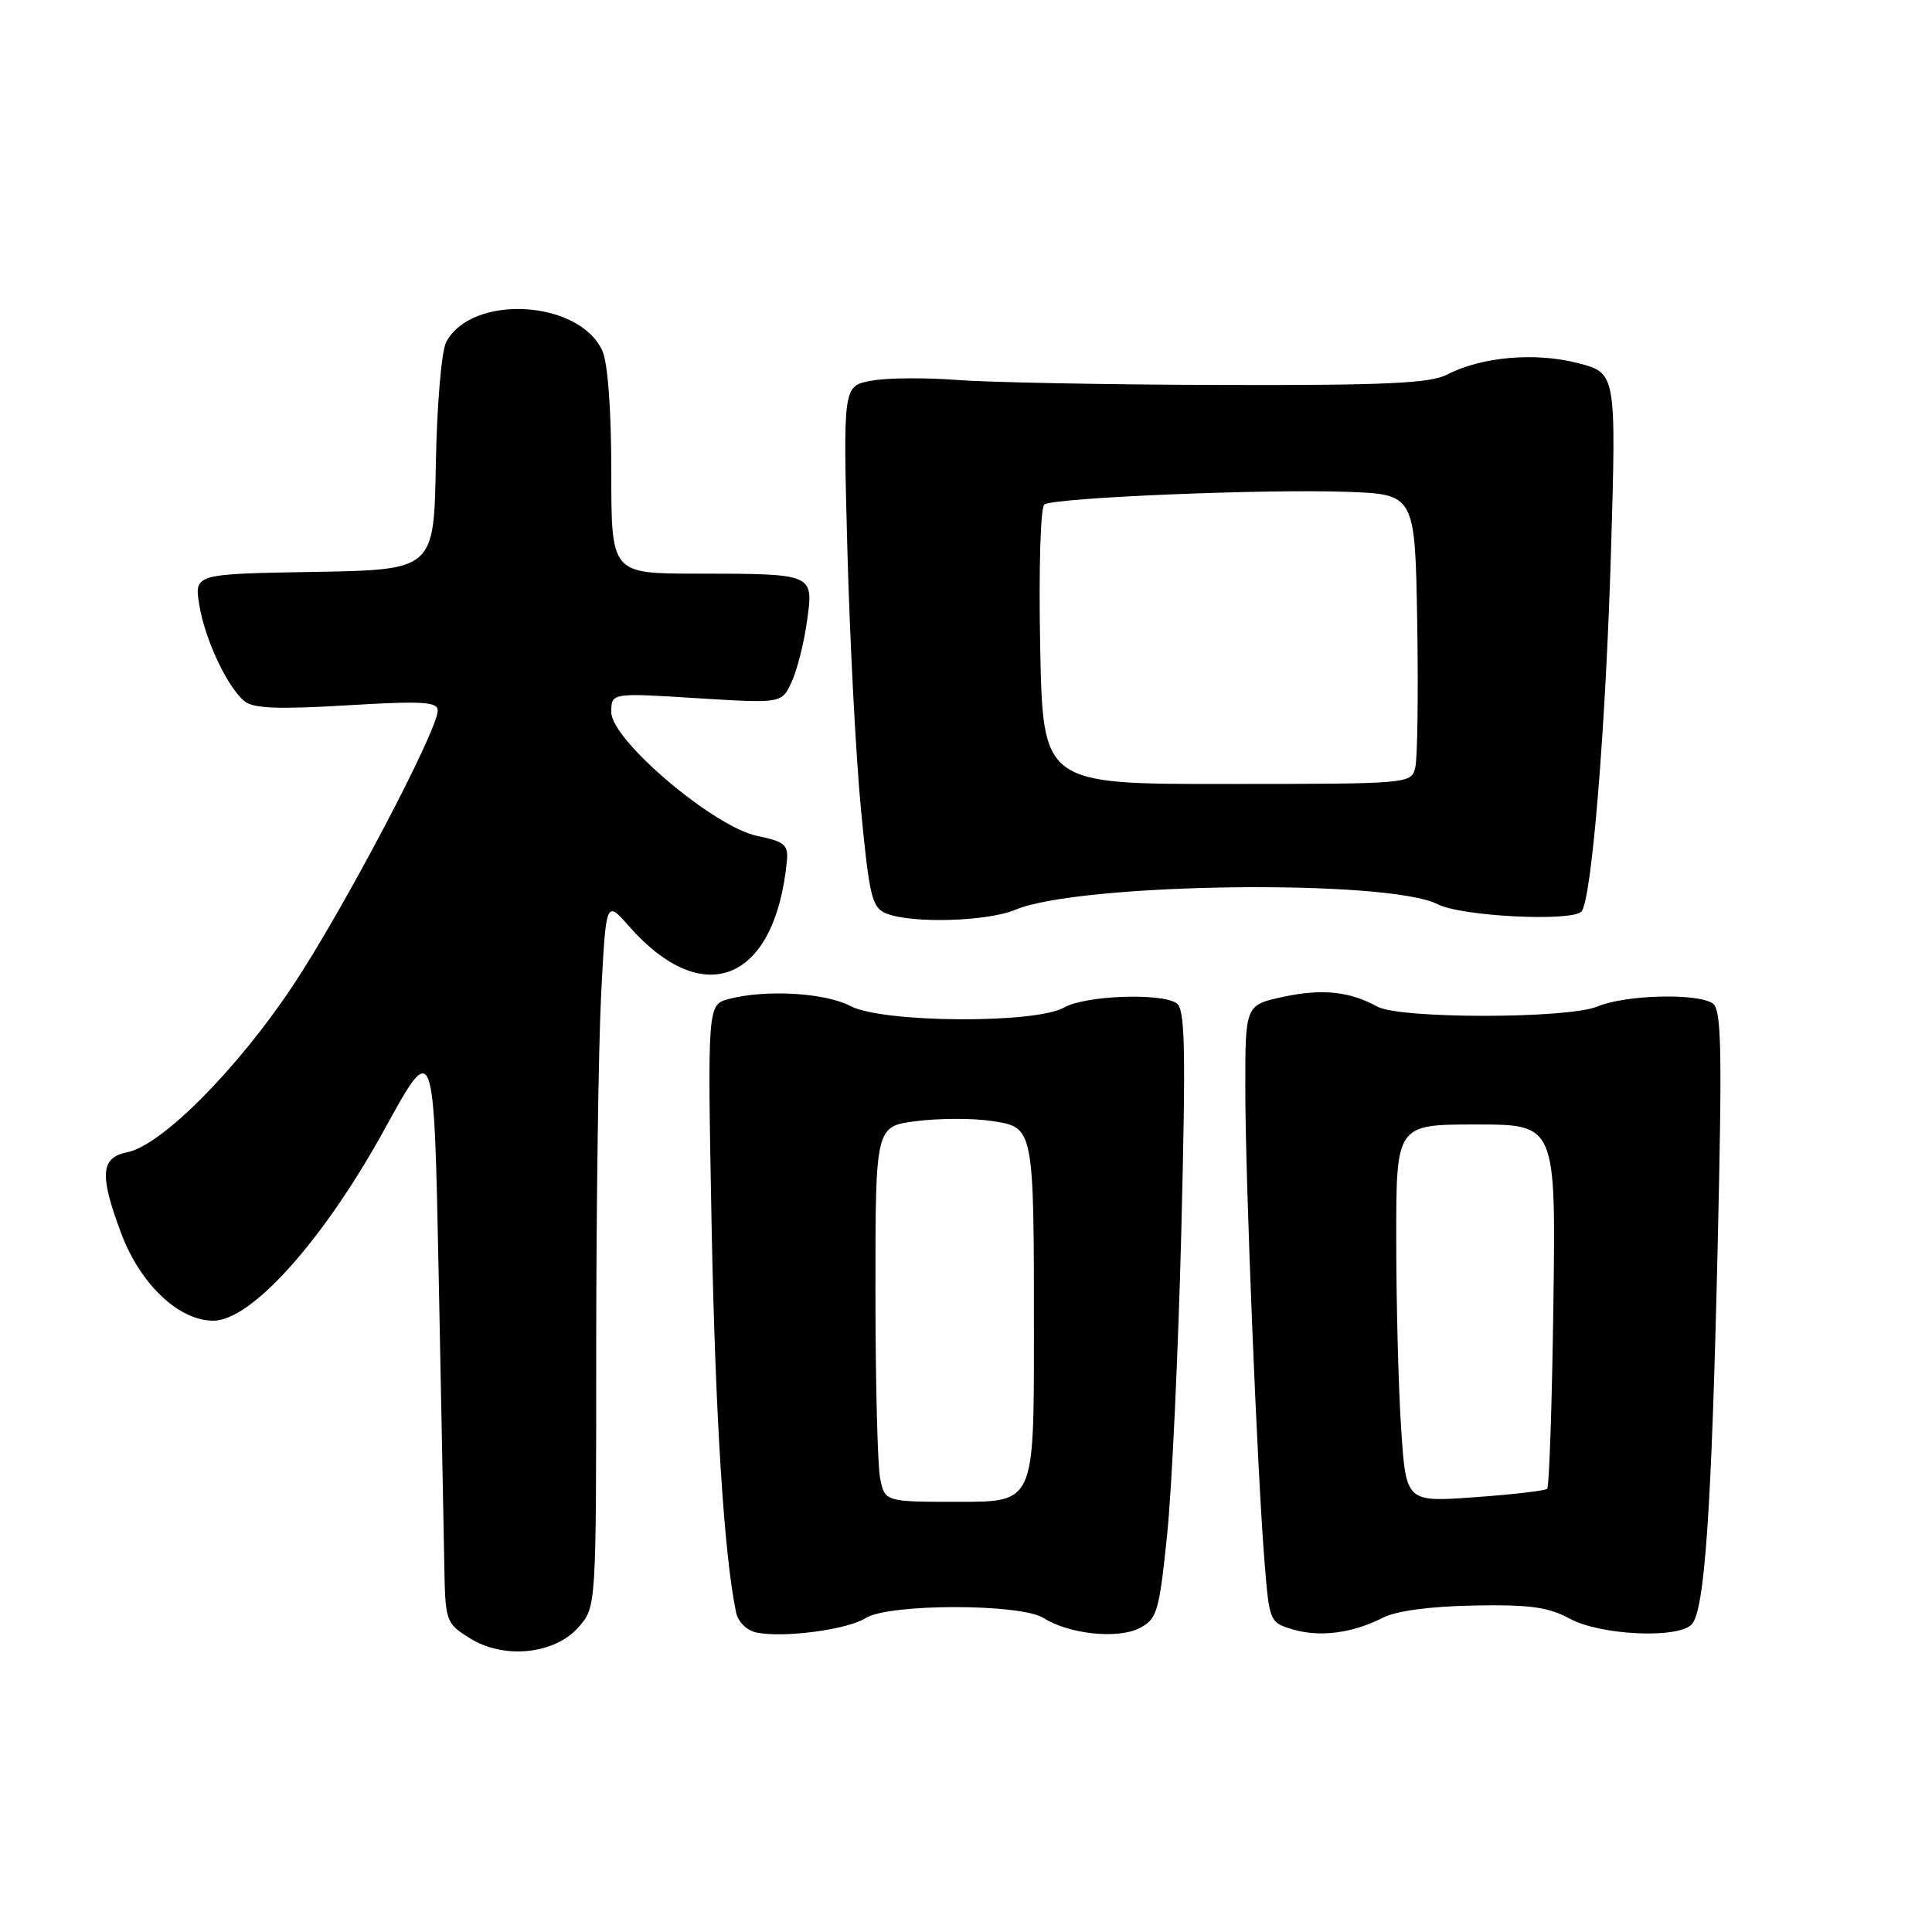 <?xml version="1.0" encoding="UTF-8" standalone="no"?>
<!DOCTYPE svg PUBLIC "-//W3C//DTD SVG 1.1//EN" "http://www.w3.org/Graphics/SVG/1.1/DTD/svg11.dtd" >
<svg xmlns="http://www.w3.org/2000/svg" xmlns:xlink="http://www.w3.org/1999/xlink" version="1.1" viewBox="0 0 256 256">
 <g >
 <path fill="currentColor"
d=" M 76.72 215.54 C 79.00 212.89 79.00 212.86 79.00 178.69 C 79.01 159.89 79.30 138.82 79.65 131.88 C 80.30 119.27 80.30 119.27 83.30 122.68 C 93.21 133.98 102.73 130.06 104.27 114.06 C 104.47 111.94 103.95 111.51 100.36 110.77 C 94.61 109.60 81.00 98.07 81.00 94.37 C 81.00 91.80 81.00 91.80 92.29 92.51 C 103.58 93.21 103.58 93.21 104.90 90.36 C 105.62 88.79 106.54 85.17 106.93 82.32 C 107.81 75.97 107.95 76.03 92.25 76.01 C 81.00 76.00 81.00 76.00 81.00 62.55 C 81.00 54.25 80.54 48.09 79.81 46.47 C 76.72 39.70 62.44 38.94 59.11 45.36 C 58.50 46.55 57.89 53.74 57.75 61.50 C 57.50 75.50 57.50 75.50 41.63 75.78 C 25.75 76.05 25.75 76.05 26.40 80.12 C 27.14 84.70 30.08 90.99 32.39 92.91 C 33.55 93.87 36.81 94.01 45.96 93.46 C 55.99 92.86 58.00 92.98 58.00 94.15 C 58.00 96.80 45.43 120.67 38.75 130.69 C 31.44 141.68 21.41 151.77 16.89 152.67 C 13.32 153.39 13.15 155.64 16.05 163.40 C 18.58 170.16 23.68 175.00 28.27 175.00 C 33.33 175.00 42.92 164.27 51.00 149.55 C 57.50 137.72 57.50 137.72 58.12 168.61 C 58.46 185.60 58.79 202.99 58.87 207.26 C 59.00 214.88 59.06 215.07 62.25 217.07 C 66.79 219.92 73.57 219.21 76.72 215.54 Z  M 114.71 214.40 C 117.77 212.47 135.23 212.46 138.29 214.40 C 141.66 216.54 148.12 217.22 151.00 215.73 C 153.31 214.54 153.59 213.62 154.64 203.47 C 155.27 197.44 156.12 179.29 156.53 163.14 C 157.14 138.64 157.04 133.64 155.88 132.91 C 153.70 131.53 143.76 131.92 141.00 133.50 C 137.19 135.68 116.93 135.54 112.70 133.31 C 109.35 131.55 101.55 131.08 96.62 132.36 C 93.74 133.10 93.74 133.10 94.29 162.30 C 94.78 187.71 95.95 206.17 97.54 213.68 C 97.81 214.93 98.97 216.06 100.25 216.32 C 103.84 217.06 112.30 215.94 114.71 214.40 Z  M 183.29 214.33 C 185.02 213.45 189.60 212.84 195.29 212.74 C 202.69 212.60 205.19 212.95 208.00 214.48 C 212.01 216.67 222.23 217.17 224.13 215.27 C 225.88 213.52 226.79 200.32 227.60 165.16 C 228.21 138.68 228.11 133.68 226.91 132.93 C 224.76 131.56 215.34 131.83 211.69 133.36 C 207.74 135.01 185.50 135.02 182.50 133.38 C 178.84 131.36 175.18 130.98 170.06 132.08 C 165.00 133.17 165.00 133.17 165.01 144.33 C 165.02 156.68 166.59 195.13 167.58 207.25 C 168.20 214.88 168.26 215.01 171.35 215.92 C 174.95 216.97 179.24 216.40 183.29 214.33 Z  M 134.56 120.54 C 143.10 116.97 183.96 116.45 190.50 119.82 C 193.60 121.42 208.16 122.16 209.54 120.79 C 210.89 119.45 212.77 96.50 213.47 72.96 C 214.16 49.42 214.16 49.42 209.03 48.10 C 203.37 46.65 196.29 47.28 191.74 49.64 C 189.50 50.79 183.59 51.07 161.72 51.01 C 146.75 50.97 131.05 50.67 126.83 50.35 C 122.61 50.02 117.48 50.06 115.44 50.45 C 111.71 51.14 111.71 51.14 112.28 72.82 C 112.60 84.75 113.41 100.28 114.09 107.34 C 115.19 118.81 115.55 120.27 117.41 121.03 C 120.80 122.40 130.79 122.12 134.56 120.54 Z  M 116.62 195.88 C 116.28 194.16 116.00 182.96 116.00 170.99 C 116.00 149.23 116.00 149.23 121.46 148.55 C 124.46 148.17 128.92 148.16 131.36 148.53 C 137.04 149.38 137.00 149.20 137.00 177.12 C 137.00 199.00 137.00 199.00 127.12 199.00 C 117.25 199.00 117.25 199.00 116.62 195.88 Z  M 185.66 189.27 C 185.30 183.90 185.01 172.64 185.01 164.25 C 185.00 149.00 185.00 149.00 195.58 149.00 C 206.16 149.00 206.16 149.00 205.83 172.92 C 205.65 186.07 205.28 197.04 205.00 197.28 C 204.72 197.53 200.41 198.03 195.40 198.39 C 186.30 199.05 186.30 199.05 185.66 189.27 Z  M 137.83 85.70 C 137.63 75.37 137.87 67.22 138.38 66.85 C 139.66 65.94 167.57 64.78 178.50 65.17 C 187.50 65.50 187.50 65.50 187.79 82.50 C 187.94 91.85 187.83 100.48 187.53 101.69 C 187.00 103.86 186.85 103.87 162.59 103.88 C 138.19 103.90 138.19 103.90 137.83 85.70 Z "/>
</g>
</svg>